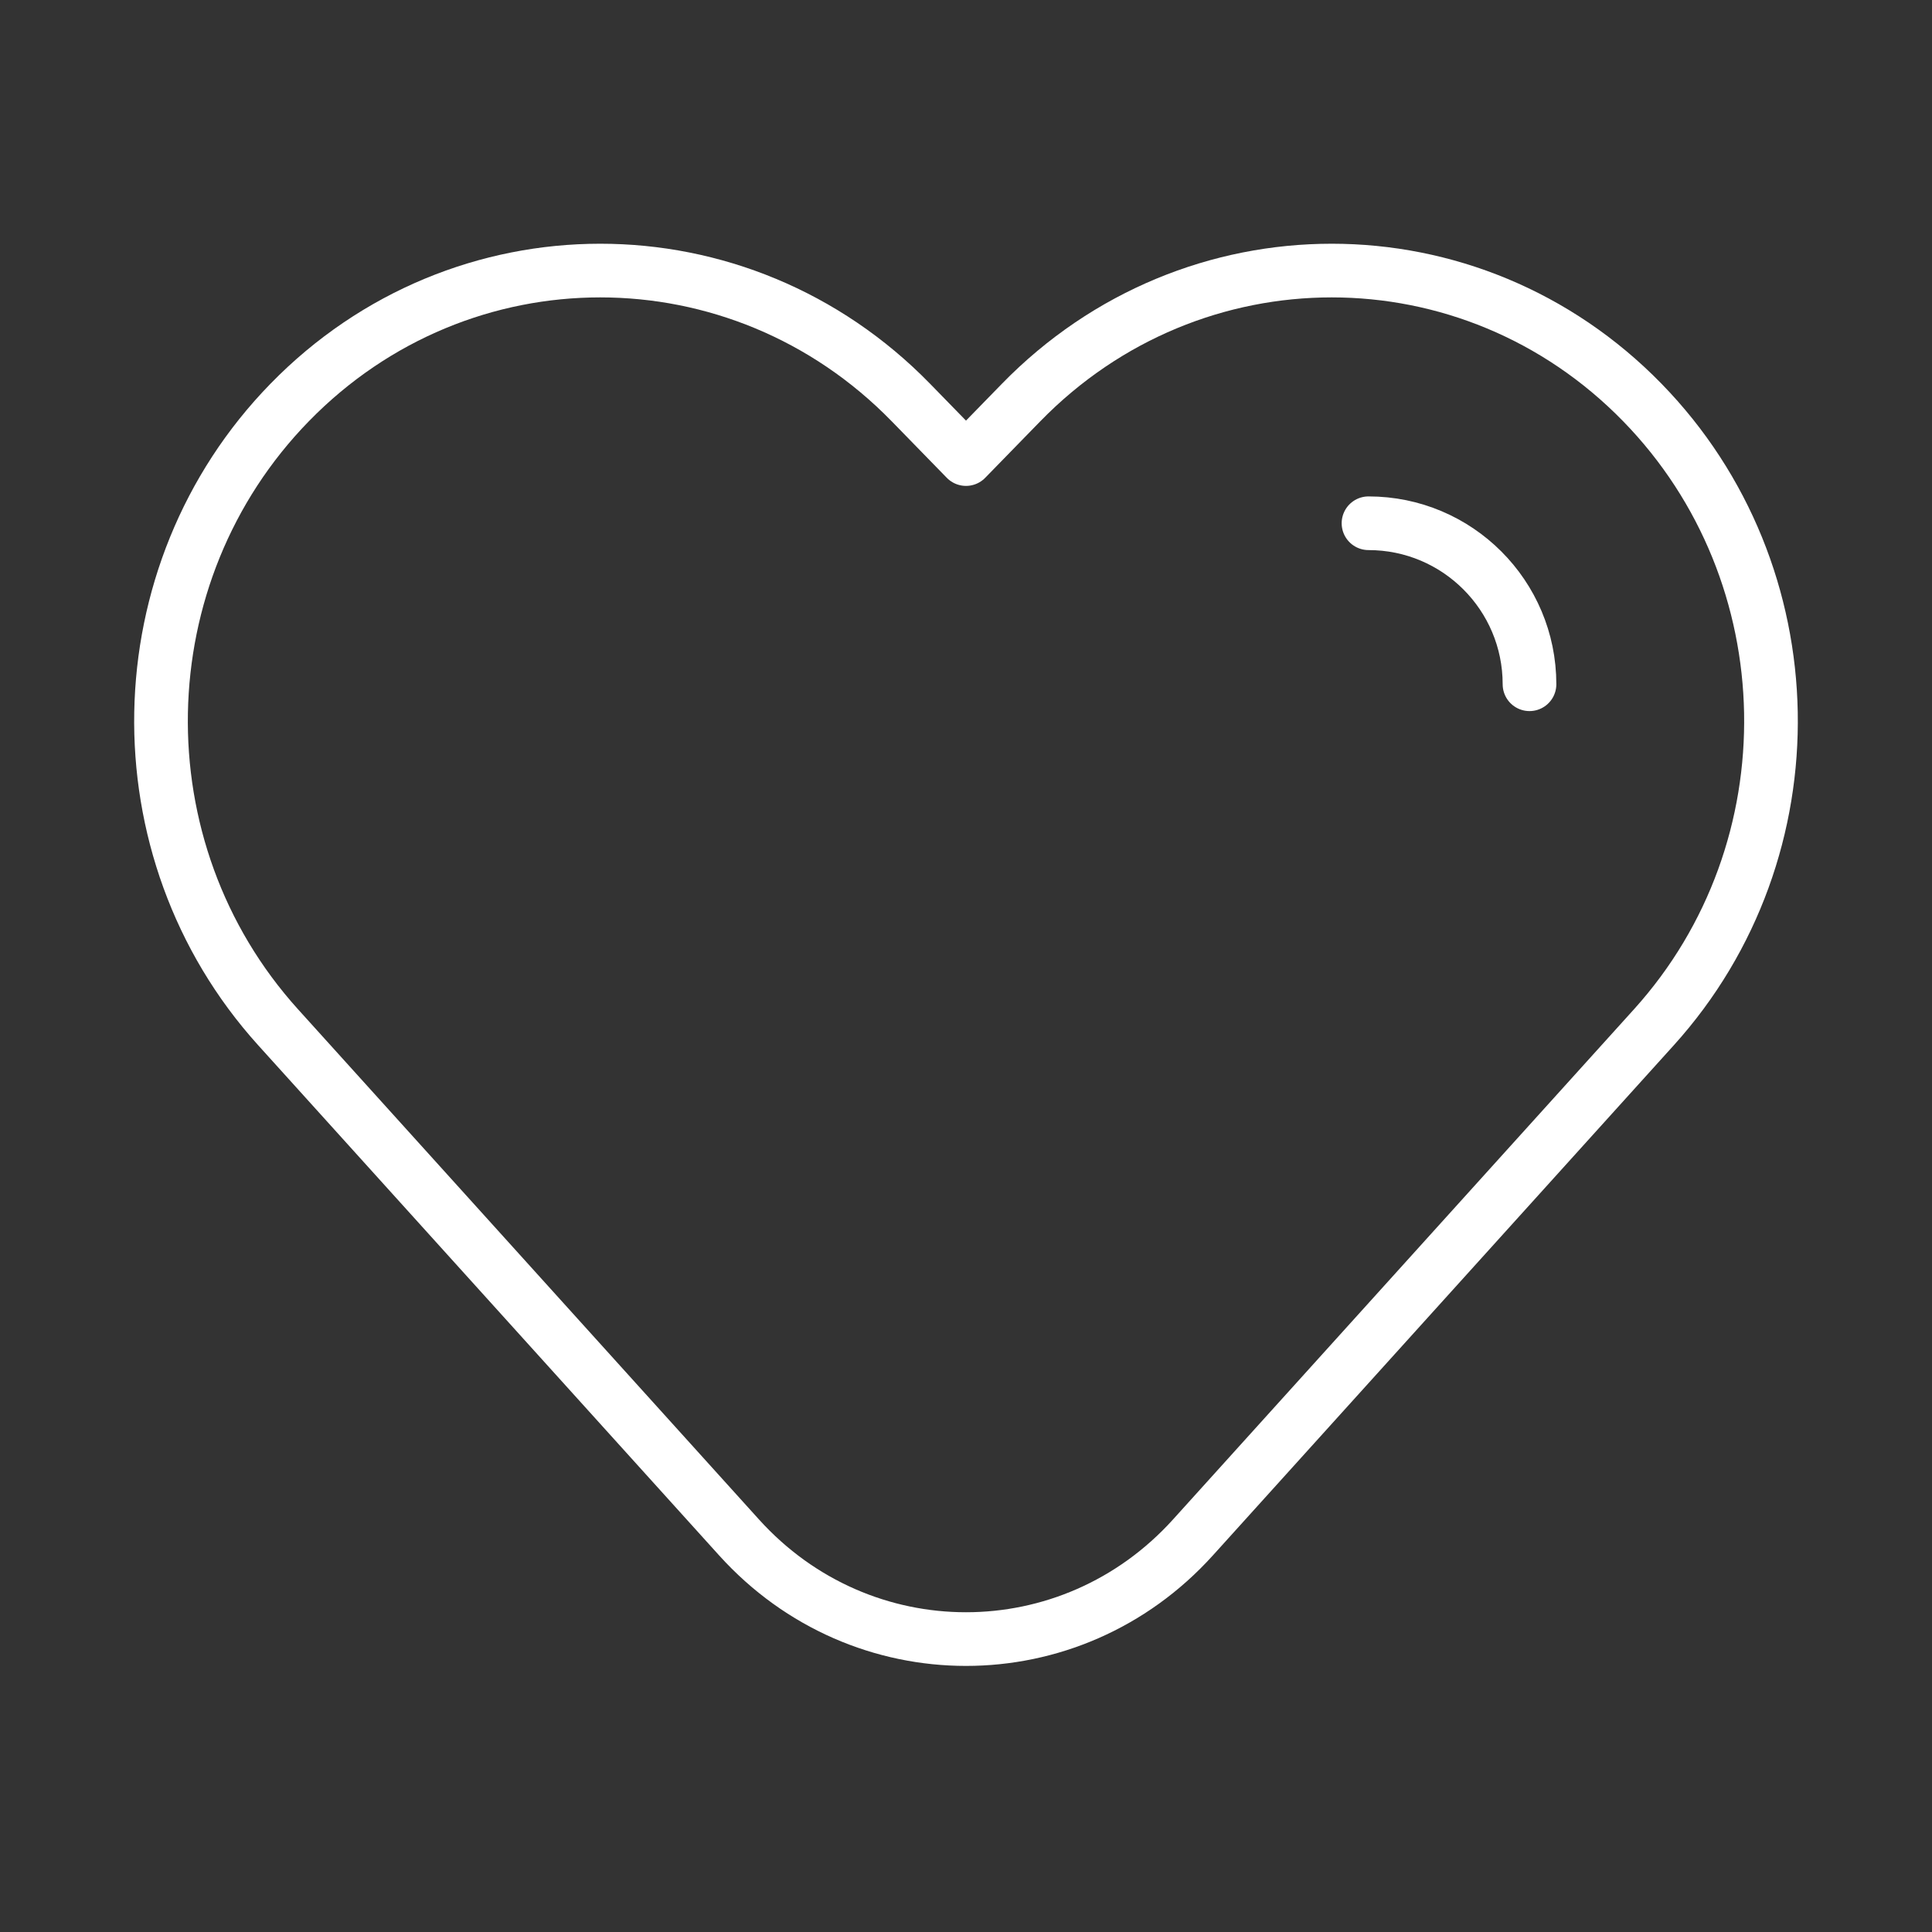 <svg width="54" height="54" viewBox="0 0 54 54" fill="none" xmlns="http://www.w3.org/2000/svg">
<rect x="0" y="0" width="54" height="54" fill="#333333" stroke="none"/>
<path d="M38.25 14.625C40.735 14.625 42.75 16.64 42.75 19.125M27 12.831L28.541 11.25C33.336 6.333 41.109 6.333 45.904 11.25C50.57 16.035 50.713 23.746 46.229 28.71L33.344 42.971C29.922 46.76 24.078 46.76 20.656 42.971L7.771 28.71C3.287 23.746 3.43 16.035 8.096 11.25C12.89 6.333 20.664 6.333 25.459 11.25L27 12.831Z" stroke="white" stroke-width="1.5" stroke-linecap="round" stroke-linejoin="round"/>
</svg>
